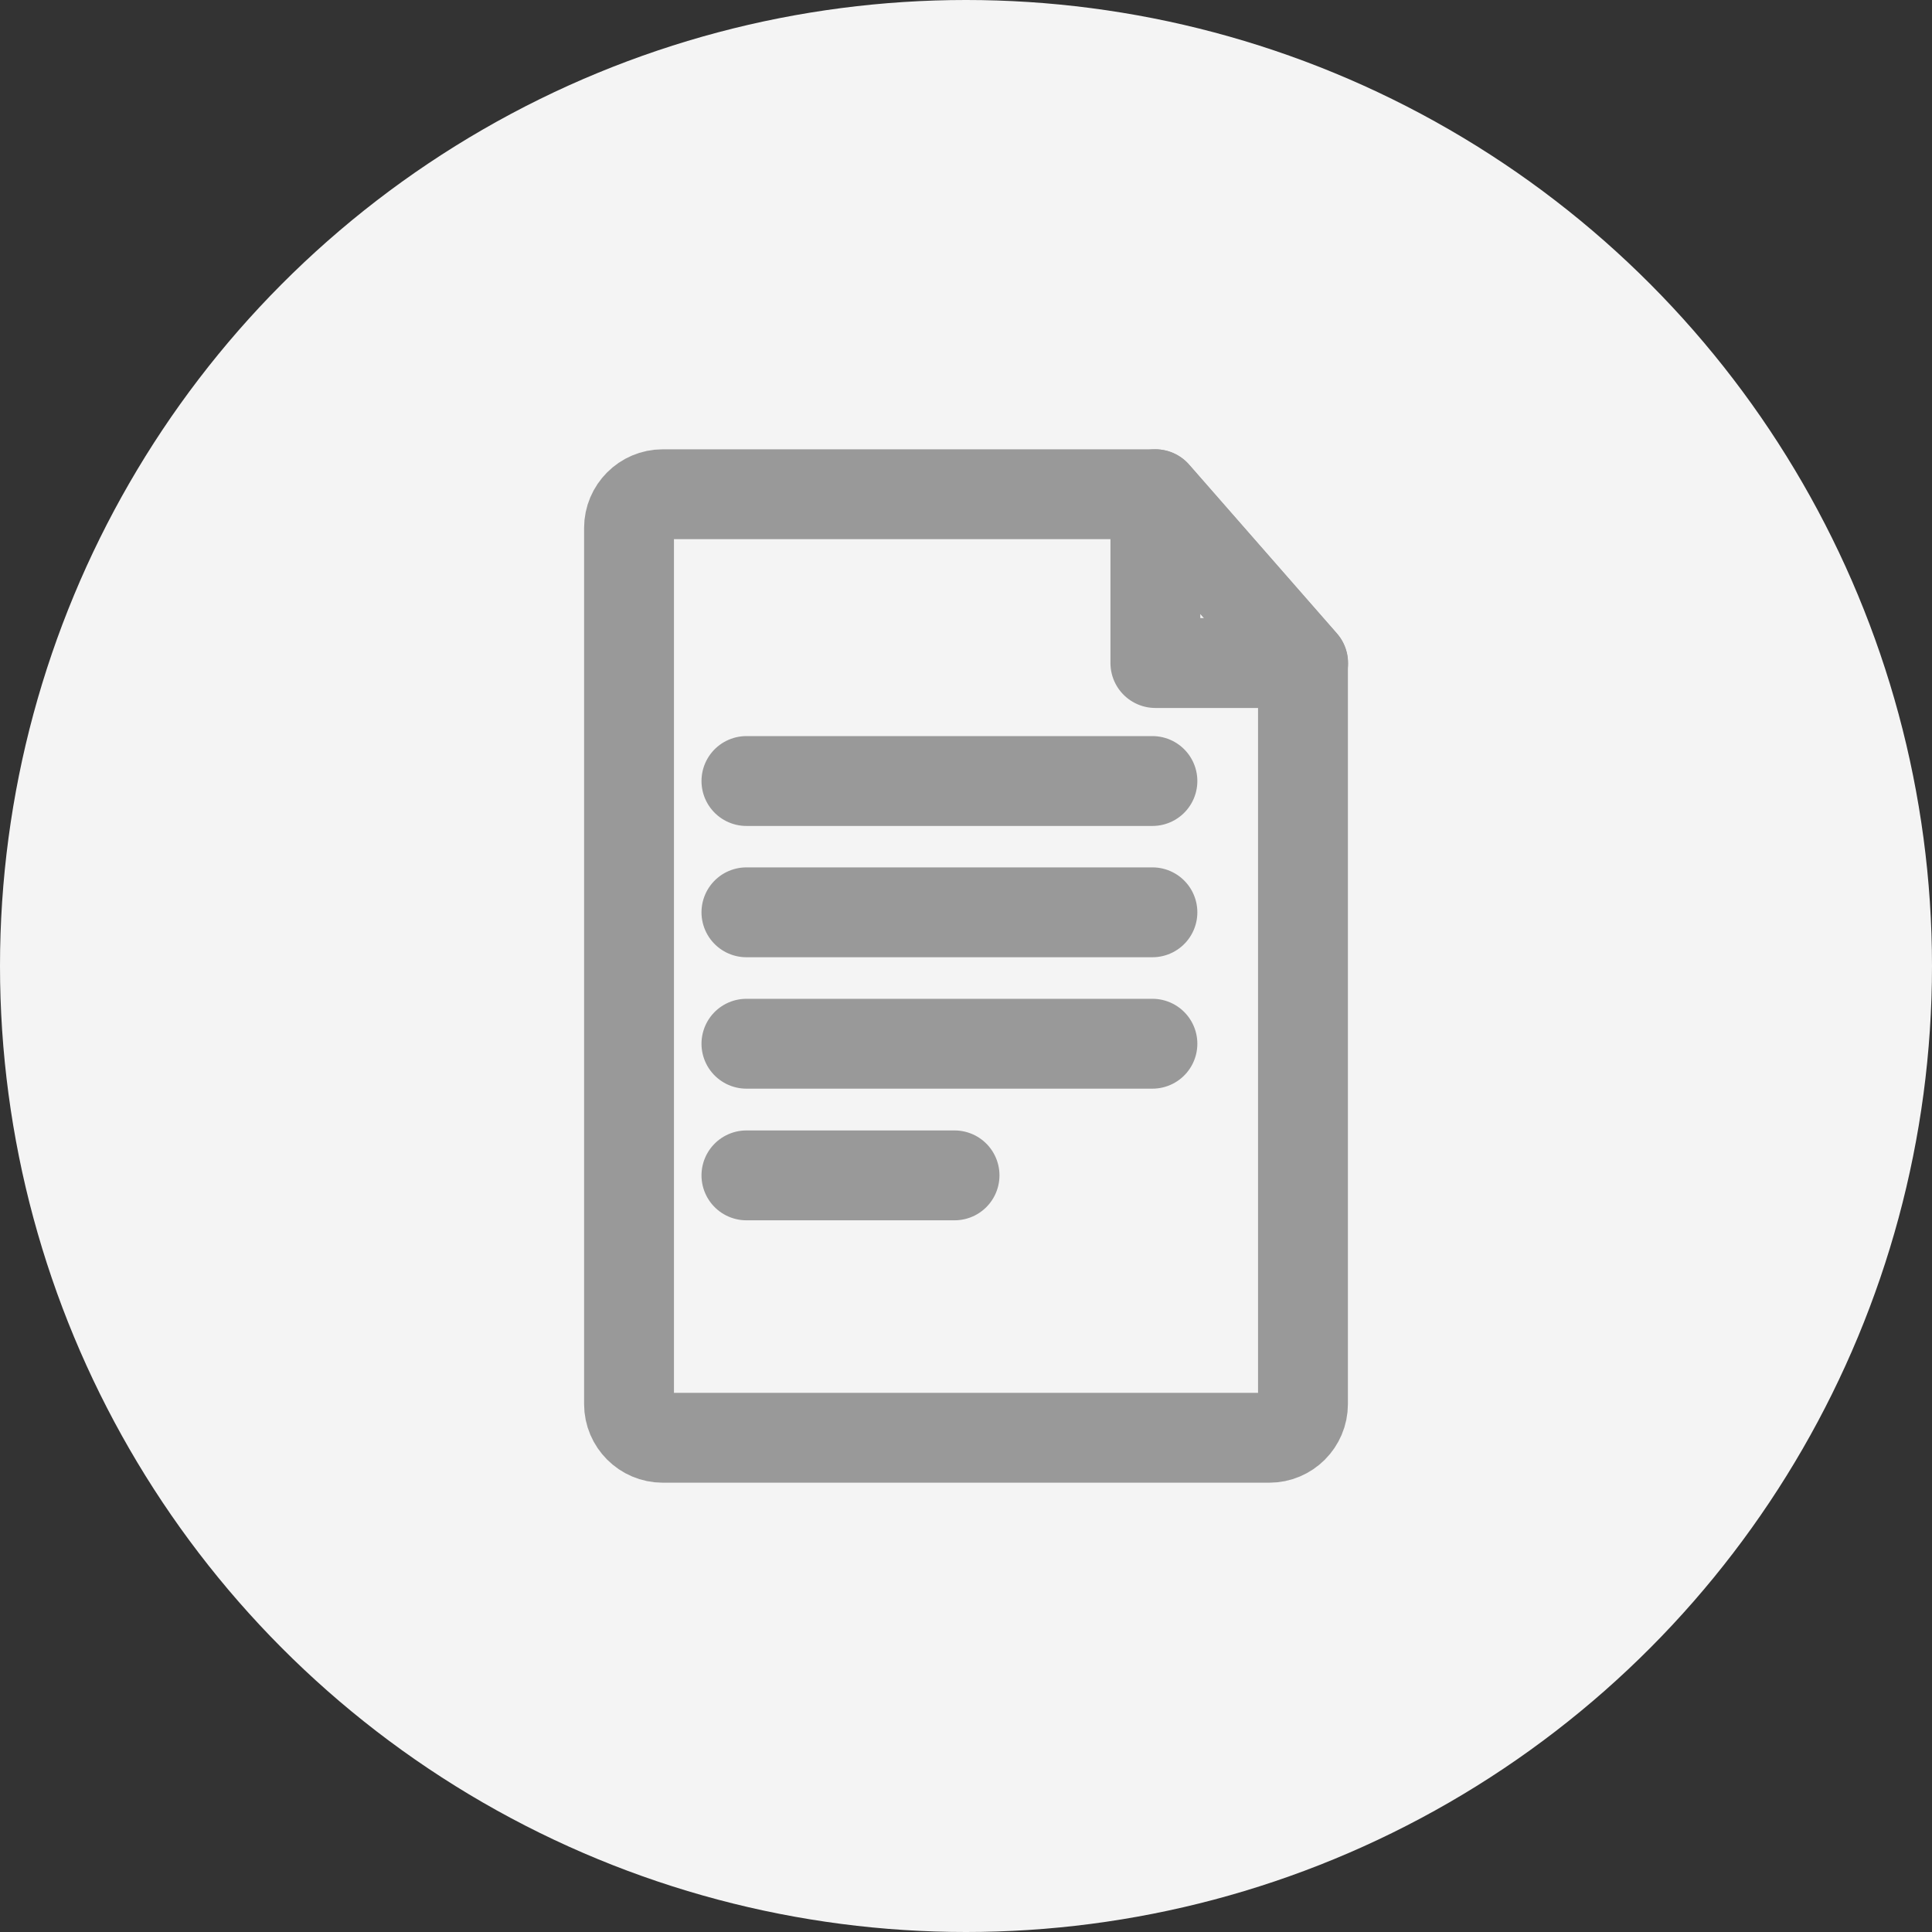 <svg width="43" height="43" viewBox="0 0 43 43" fill="none" xmlns="http://www.w3.org/2000/svg">
<rect x="0" y="0" width="43" height="43" fill="#333333" stroke="none"/>
<circle cx="21.5" cy="21.5" r="21.5" fill="#F4F4F4"/>
<path d="M16.613 17.383H25.649" stroke="#999999" stroke-width="2" stroke-linecap="round" stroke-linejoin="round"/>
<path d="M16.613 20.305H25.649" stroke="#999999" stroke-width="2" stroke-linecap="round" stroke-linejoin="round"/>
<path d="M16.613 23.23H25.649" stroke="#999999" stroke-width="2" stroke-linecap="round" stroke-linejoin="round"/>
<path d="M16.613 26.16H21.245" stroke="#999999" stroke-width="2" stroke-linecap="round" stroke-linejoin="round"/>
<path d="M28.25 32H14.75C14.339 32 14 31.664 14 31.25V11.75C14 11.339 14.336 11 14.75 11H25.711L29 14.757V31.25C29 31.664 28.664 32 28.25 32Z" stroke="#999999" stroke-width="2" stroke-linecap="round" stroke-linejoin="round"/>
<path d="M25.715 11V14.757H29.004L25.715 11Z" stroke="#999999" stroke-width="2" stroke-linecap="round" stroke-linejoin="round"/>
</svg>
